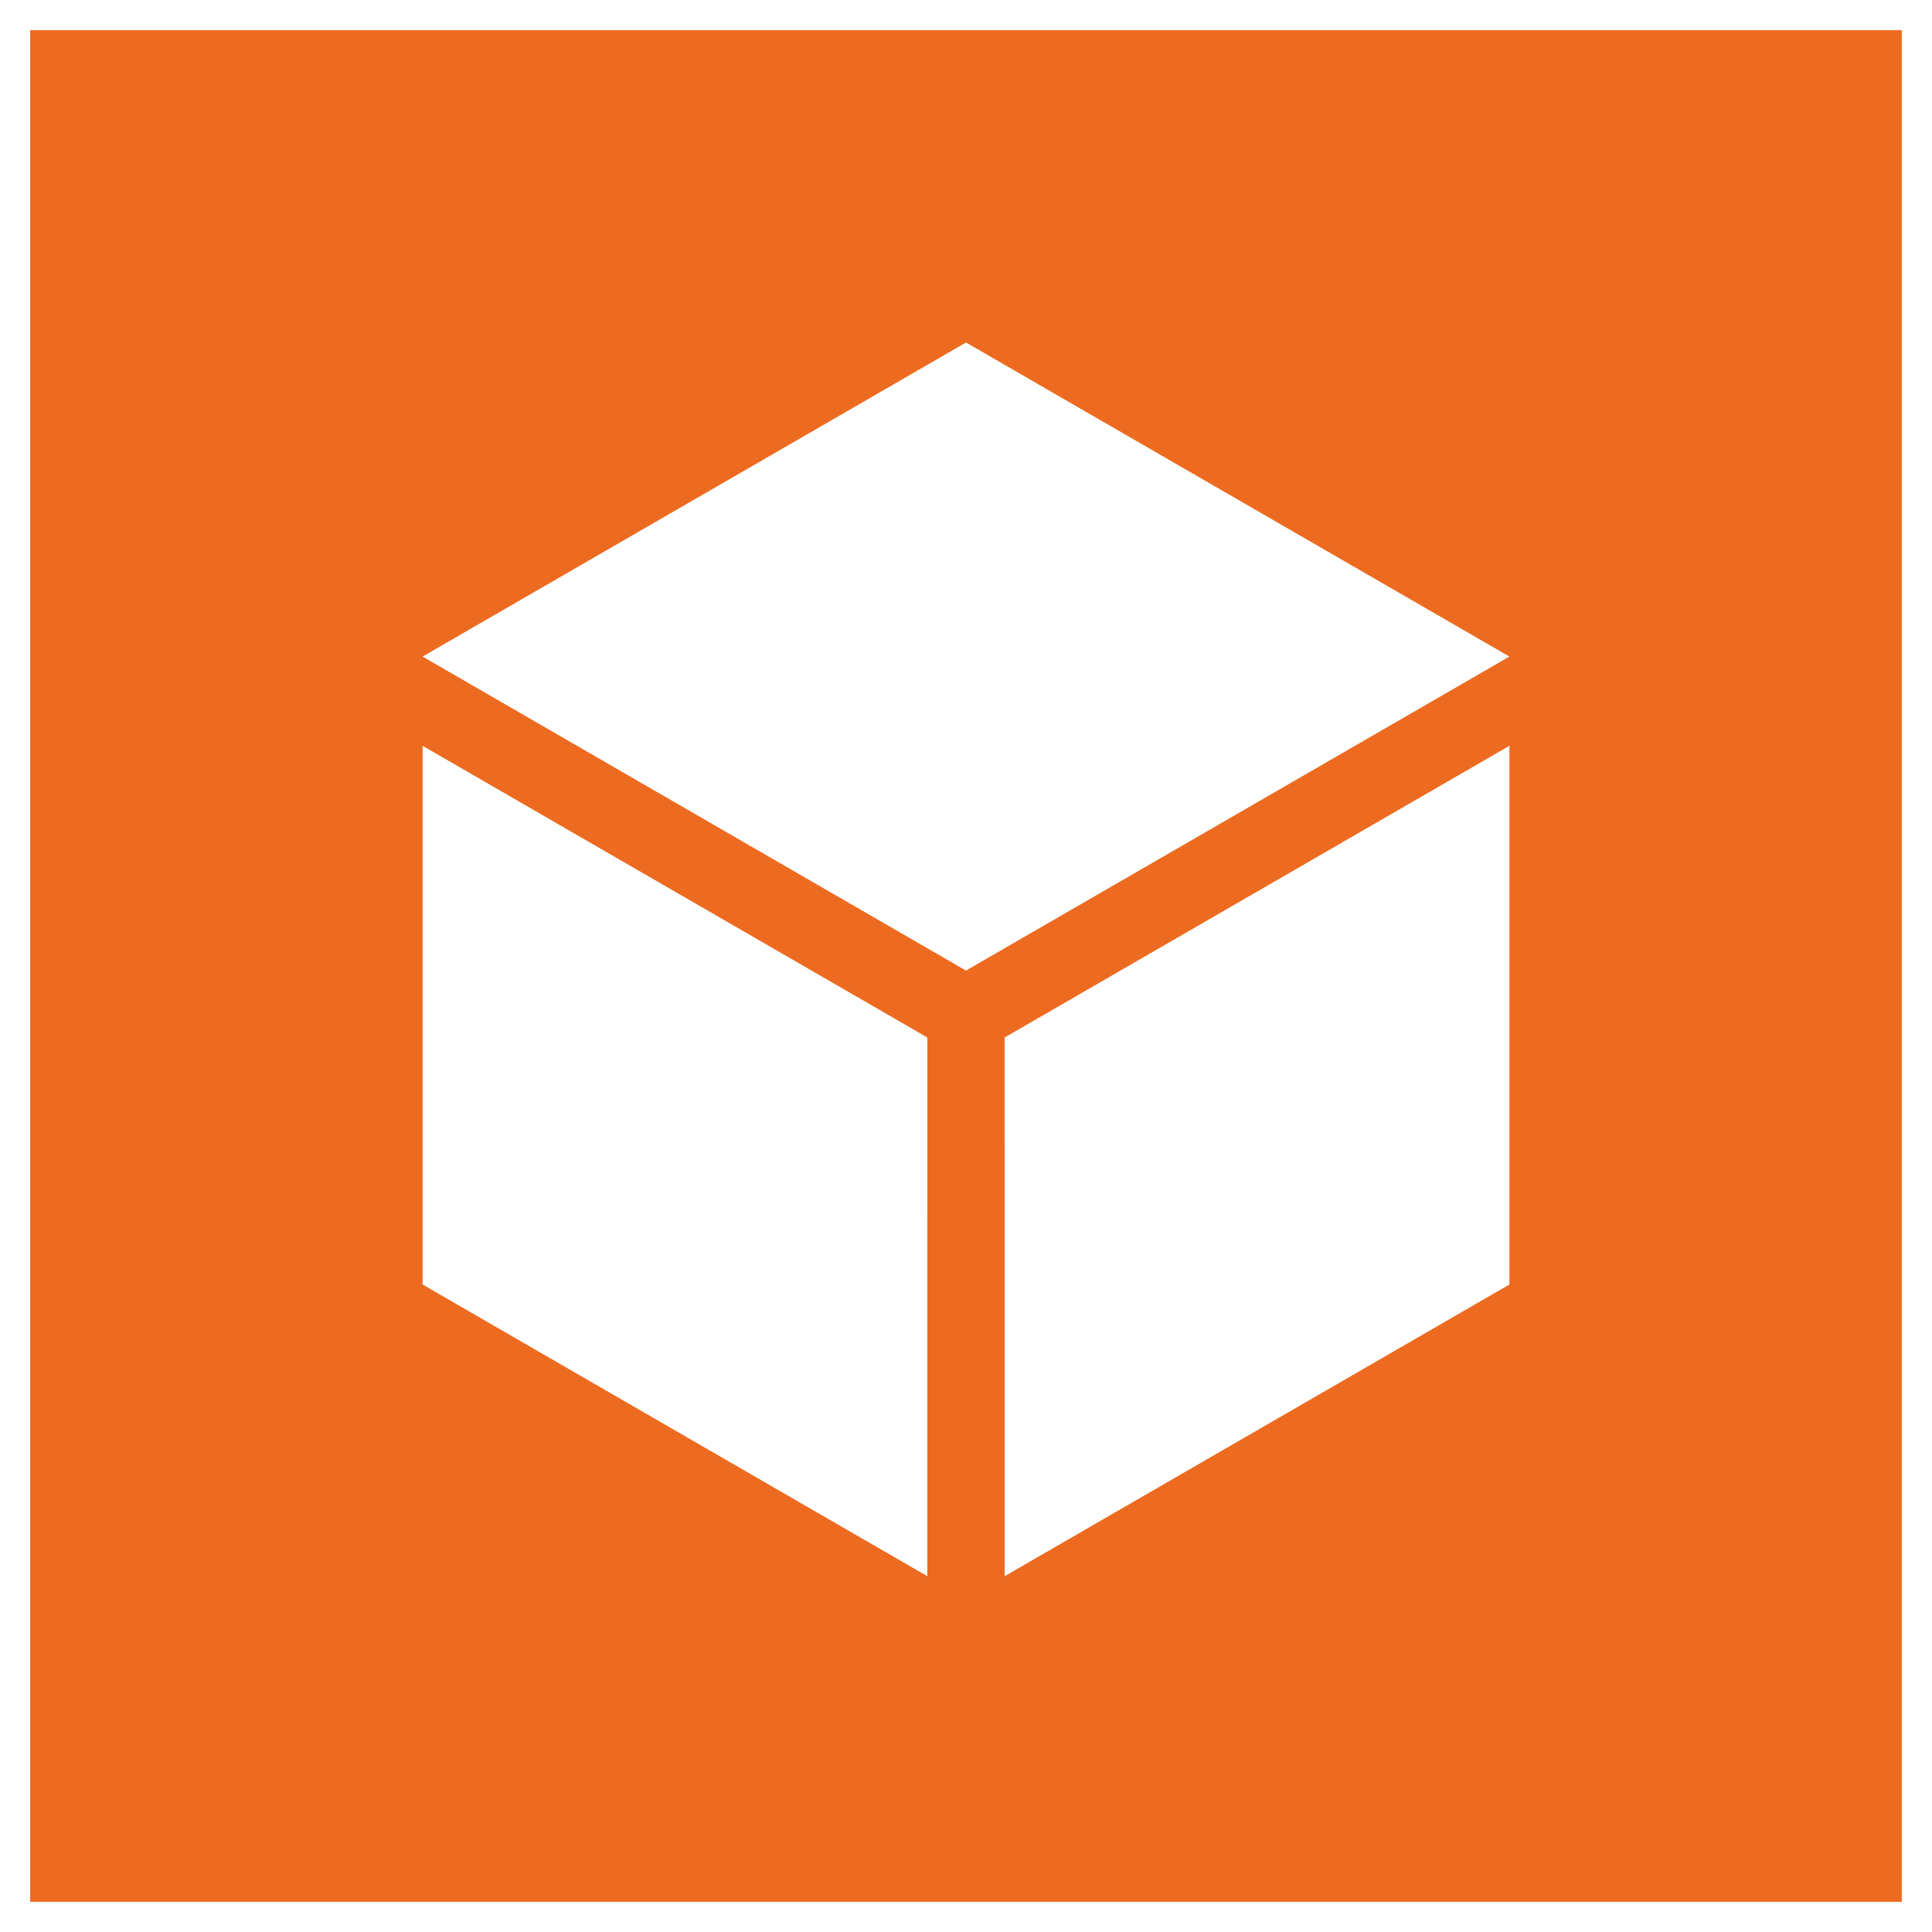 <?xml version="1.0" encoding="utf-8"?>
<!-- Generator: Adobe Illustrator 16.0.3, SVG Export Plug-In . SVG Version: 6.00 Build 0)  -->
<!DOCTYPE svg PUBLIC "-//W3C//DTD SVG 1.1//EN" "http://www.w3.org/Graphics/SVG/1.1/DTD/svg11.dtd">
<svg version="1.1" id="Layer_1" xmlns="http://www.w3.org/2000/svg" xmlns:xlink="http://www.w3.org/1999/xlink" x="0px" y="0px"
	 width="1280px" height="1280px" viewBox="0 0 1280 1280" enable-background="new 0 0 1280 1280" xml:space="preserve">
<path fill="#ED6B21" d="M20,20v1240h1240V20H20z M280,851.035V494.138l334.388,193.232l0.011,356.905
	L280,851.035z M1000,851.035l-334.401,193.241l-0.01-356.907L1000,494.137V851.035z M1000,435.003
	L640.045,642.995h-0.115L280,435.003v-0.033l360-208.048l360,208.048V435.003z"/>
</svg>
